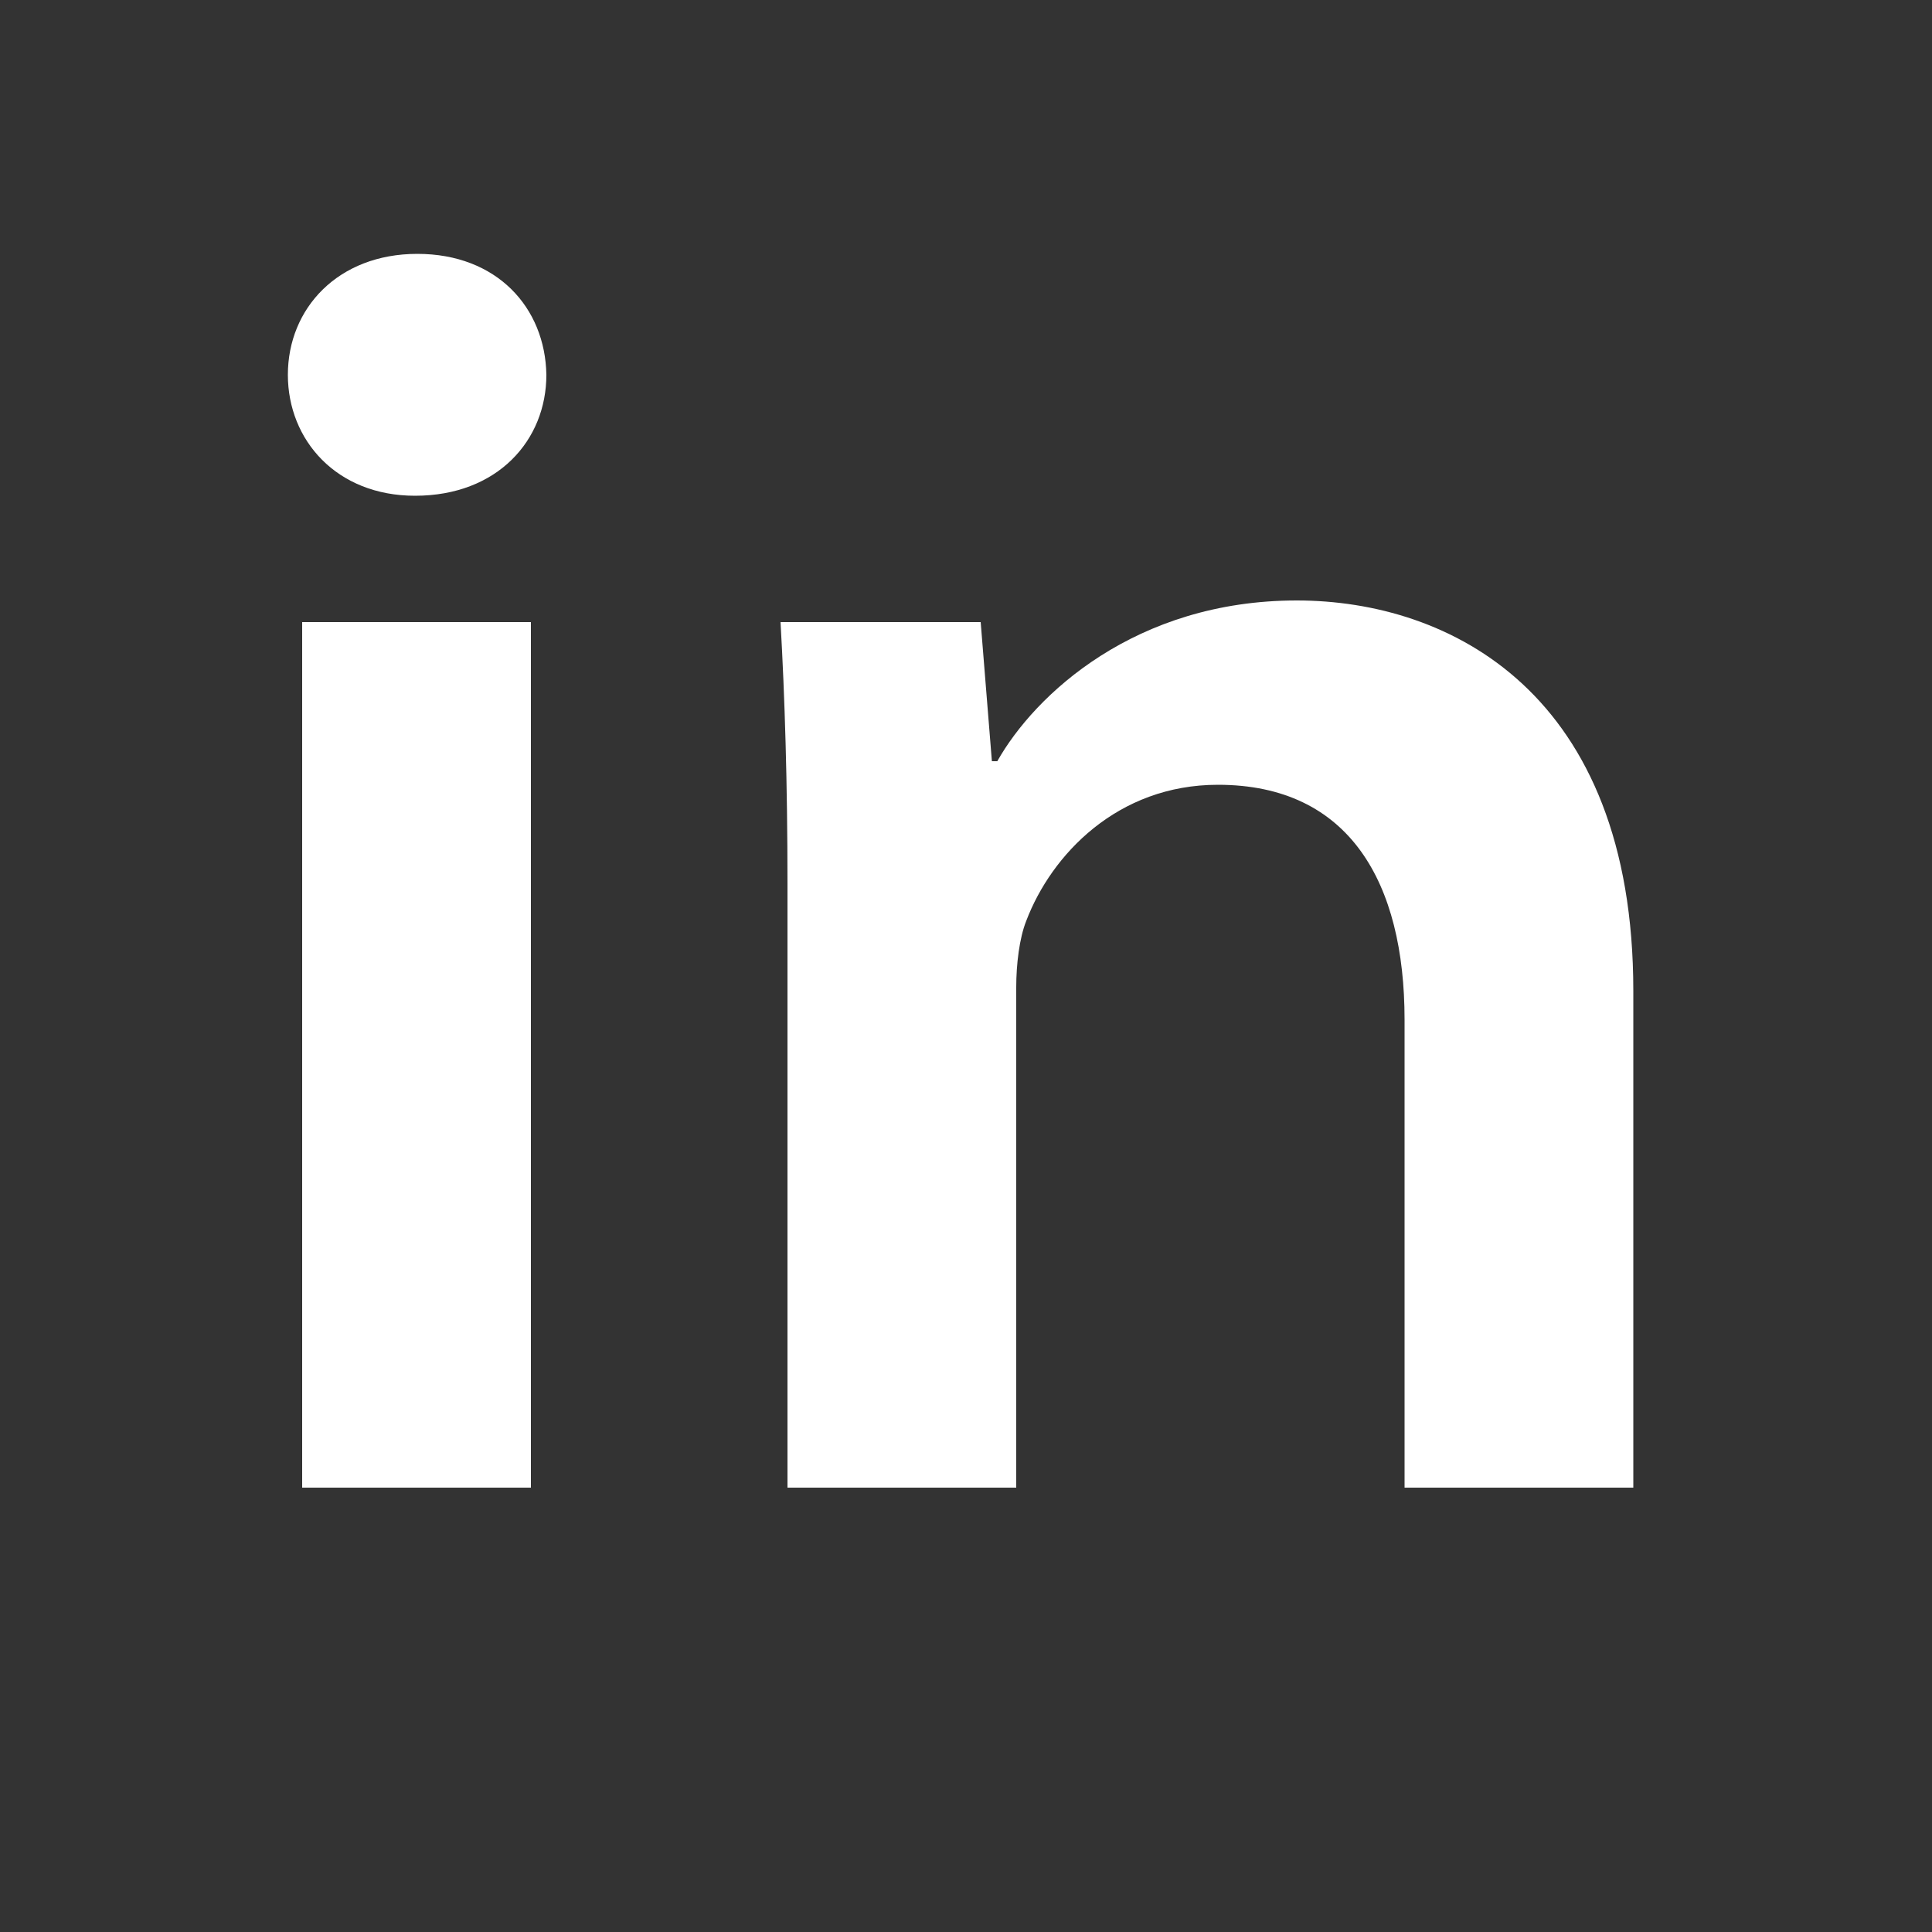 <?xml version="1.0" encoding="utf-8"?>
<!-- Generator: Adobe Illustrator 23.0.4, SVG Export Plug-In . SVG Version: 6.00 Build 0)  -->
<svg version="1.1" id="Layer_1" xmlns="http://www.w3.org/2000/svg" xmlns:xlink="http://www.w3.org/1999/xlink" x="0px" y="0px"
	 viewBox="0 0 50 50" style="enable-background:new 0 0 50 50;" xml:space="preserve">
<rect x="0" y="0" width="50" height="50" fill="#333333" stroke="none"/>
<style type="text/css">
	.st0{fill:#FFFFFF;}
</style>
<g>
	<g>
		<path class="st0" d="M14.14,9.7c0,1.69-1.26,3.13-3.4,3.13c-2.03,0-3.29-1.44-3.29-3.13c0-1.72,1.3-3.13,3.35-3.13
			C12.86,6.57,14.11,7.96,14.14,9.7z M7.82,38.5V16.1h5.92v22.4H7.82z"/>
		<path class="st0" d="M20.38,22.88c0-2.61-0.07-4.85-0.18-6.78h5.18l0.29,3.6h0.14c0.97-1.72,3.57-4.16,7.75-4.16
			c3.96,0,8.71,2.39,8.71,10.1V38.5h-5.92V26.39c0-3.54-1.42-6.08-4.83-6.08c-2.6,0-4.31,1.81-4.96,3.52
			c-0.18,0.45-0.26,1.13-0.26,1.72V38.5h-5.92V22.88z"/>
	</g>
</g>
</svg>
